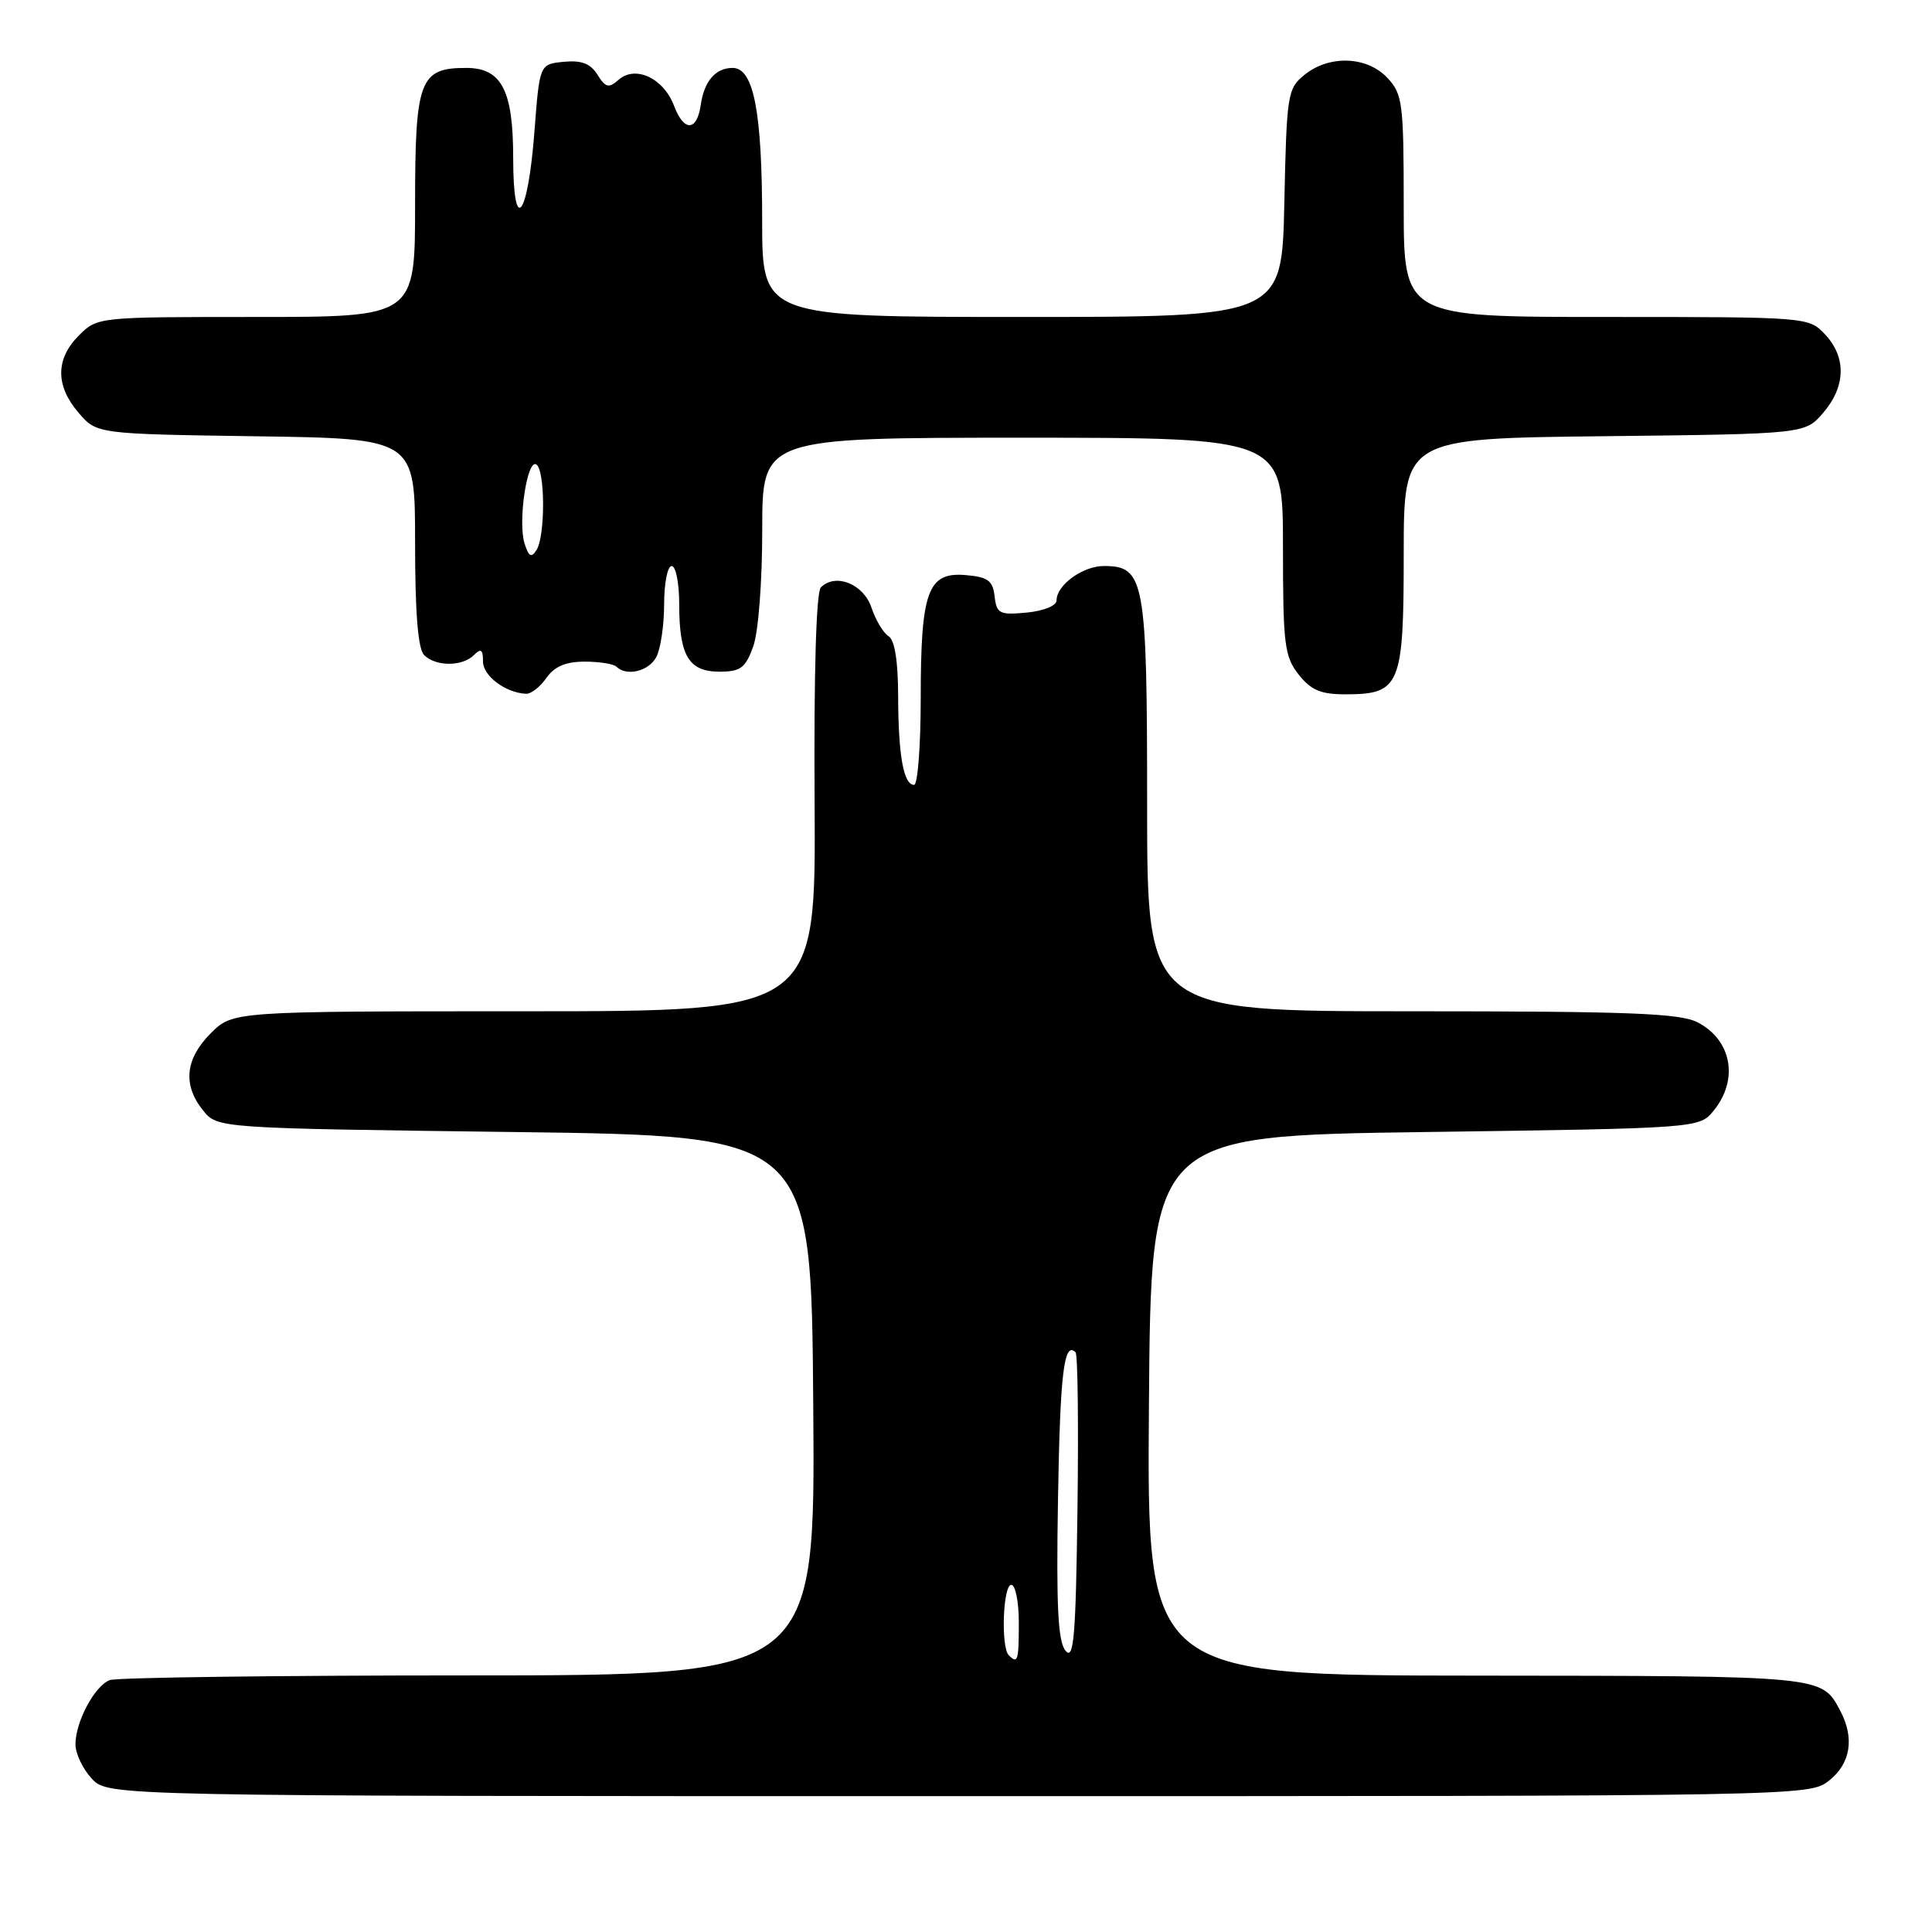 <?xml version="1.0" encoding="UTF-8" standalone="no"?>
<!DOCTYPE svg PUBLIC "-//W3C//DTD SVG 1.1//EN" "http://www.w3.org/Graphics/SVG/1.1/DTD/svg11.dtd" >
<svg xmlns="http://www.w3.org/2000/svg" xmlns:xlink="http://www.w3.org/1999/xlink" version="1.1" viewBox="0 0 256 256">
 <g >
 <path fill="currentColor"
d=" M 242.37 235.93 C 245.22 233.68 245.76 230.30 243.84 226.68 C 241.35 222.02 241.85 222.07 195.74 222.03 C 151.97 222.00 151.97 222.00 152.24 186.25 C 152.50 150.50 152.50 150.50 188.84 150.00 C 225.18 149.50 225.18 149.50 227.09 147.14 C 230.42 143.02 229.46 137.80 224.93 135.46 C 222.60 134.26 215.86 134.00 187.05 134.00 C 152.00 134.00 152.00 134.00 152.00 106.72 C 152.00 76.81 151.67 75.00 146.27 75.00 C 143.47 75.00 140.00 77.52 140.00 79.55 C 140.00 80.26 138.32 80.95 136.04 81.17 C 132.44 81.51 132.06 81.32 131.79 79.02 C 131.55 76.92 130.91 76.45 127.93 76.20 C 122.93 75.78 122.00 78.34 122.00 92.55 C 122.00 98.85 121.60 104.00 121.12 104.00 C 119.73 104.00 119.03 100.11 119.01 92.30 C 119.00 87.60 118.56 84.82 117.74 84.30 C 117.04 83.86 116.02 82.15 115.47 80.50 C 114.42 77.37 110.71 75.89 108.77 77.83 C 108.15 78.45 107.83 89.17 107.94 106.41 C 108.10 134.00 108.10 134.00 69.47 134.00 C 30.85 134.00 30.85 134.00 27.92 136.92 C 24.53 140.32 24.19 143.77 26.91 147.14 C 28.82 149.50 28.82 149.50 68.16 150.00 C 107.50 150.50 107.50 150.50 107.76 186.25 C 108.03 222.00 108.03 222.00 62.09 222.00 C 36.83 222.00 15.44 222.28 14.54 222.62 C 12.54 223.39 10.00 228.14 10.00 231.14 C 10.00 232.37 10.98 234.41 12.17 235.69 C 14.35 238.00 14.35 238.00 127.04 238.00 C 239.53 238.00 239.73 238.00 242.37 235.93 Z  M 72.40 89.83 C 73.47 88.31 74.96 87.67 77.46 87.67 C 79.41 87.67 81.30 87.97 81.67 88.33 C 83.00 89.66 85.95 88.96 86.96 87.07 C 87.53 86.00 88.00 82.85 88.00 80.07 C 88.00 77.28 88.45 75.00 89.00 75.00 C 89.55 75.00 90.00 77.28 90.00 80.07 C 90.00 86.89 91.26 89.00 95.33 89.00 C 98.12 89.00 98.77 88.52 99.80 85.68 C 100.49 83.78 101.00 77.15 101.00 70.18 C 101.00 58.00 101.00 58.00 135.50 58.00 C 170.00 58.00 170.00 58.00 170.00 72.37 C 170.00 85.38 170.19 86.98 172.07 89.37 C 173.71 91.45 175.01 92.00 178.24 92.00 C 185.55 92.00 186.00 90.91 186.00 73.39 C 186.00 58.09 186.00 58.09 212.59 57.80 C 239.18 57.50 239.18 57.50 241.59 54.69 C 244.58 51.21 244.67 47.34 241.83 44.31 C 239.66 42.01 239.57 42.00 212.83 42.00 C 186.00 42.00 186.00 42.00 186.00 27.31 C 186.00 13.61 185.85 12.47 183.83 10.31 C 181.13 7.44 176.14 7.26 172.86 9.91 C 170.60 11.74 170.49 12.44 170.18 26.91 C 169.86 42.00 169.86 42.00 135.43 42.00 C 101.00 42.00 101.00 42.00 100.99 29.25 C 100.99 14.80 99.87 9.00 97.08 9.00 C 94.81 9.00 93.30 10.75 92.85 13.92 C 92.34 17.44 90.62 17.48 89.31 14.01 C 87.93 10.36 84.20 8.61 81.97 10.57 C 80.66 11.72 80.24 11.62 79.17 9.90 C 78.24 8.42 77.05 7.96 74.70 8.19 C 71.50 8.50 71.50 8.50 70.82 17.38 C 69.95 28.89 68.00 31.34 68.00 20.92 C 68.00 11.95 66.46 9.00 61.77 9.00 C 55.59 9.00 55.00 10.59 55.00 27.15 C 55.00 42.00 55.00 42.00 33.95 42.00 C 12.94 42.00 12.91 42.00 10.45 44.45 C 7.35 47.56 7.33 51.11 10.41 54.69 C 12.82 57.50 12.82 57.50 33.91 57.81 C 55.00 58.11 55.00 58.11 55.00 71.86 C 55.00 81.21 55.38 85.98 56.20 86.80 C 57.74 88.34 61.26 88.34 62.80 86.80 C 63.73 85.87 64.00 86.05 64.00 87.65 C 64.00 89.56 66.95 91.78 69.69 91.93 C 70.35 91.97 71.57 91.03 72.40 89.83 Z  M 133.67 219.33 C 132.60 218.27 132.90 210.00 134.00 210.00 C 134.55 210.00 135.00 212.25 135.00 215.00 C 135.00 220.07 134.86 220.53 133.67 219.33 Z  M 141.19 218.73 C 140.18 217.51 139.95 212.82 140.19 198.65 C 140.47 181.90 140.98 177.65 142.52 179.19 C 142.81 179.47 142.92 188.84 142.77 200.01 C 142.55 216.93 142.28 220.05 141.19 218.73 Z  M 69.51 72.03 C 68.60 69.16 69.84 60.78 71.06 61.54 C 72.24 62.27 72.27 71.03 71.09 72.88 C 70.41 73.96 70.06 73.77 69.51 72.03 Z "/>
</g>
</svg>